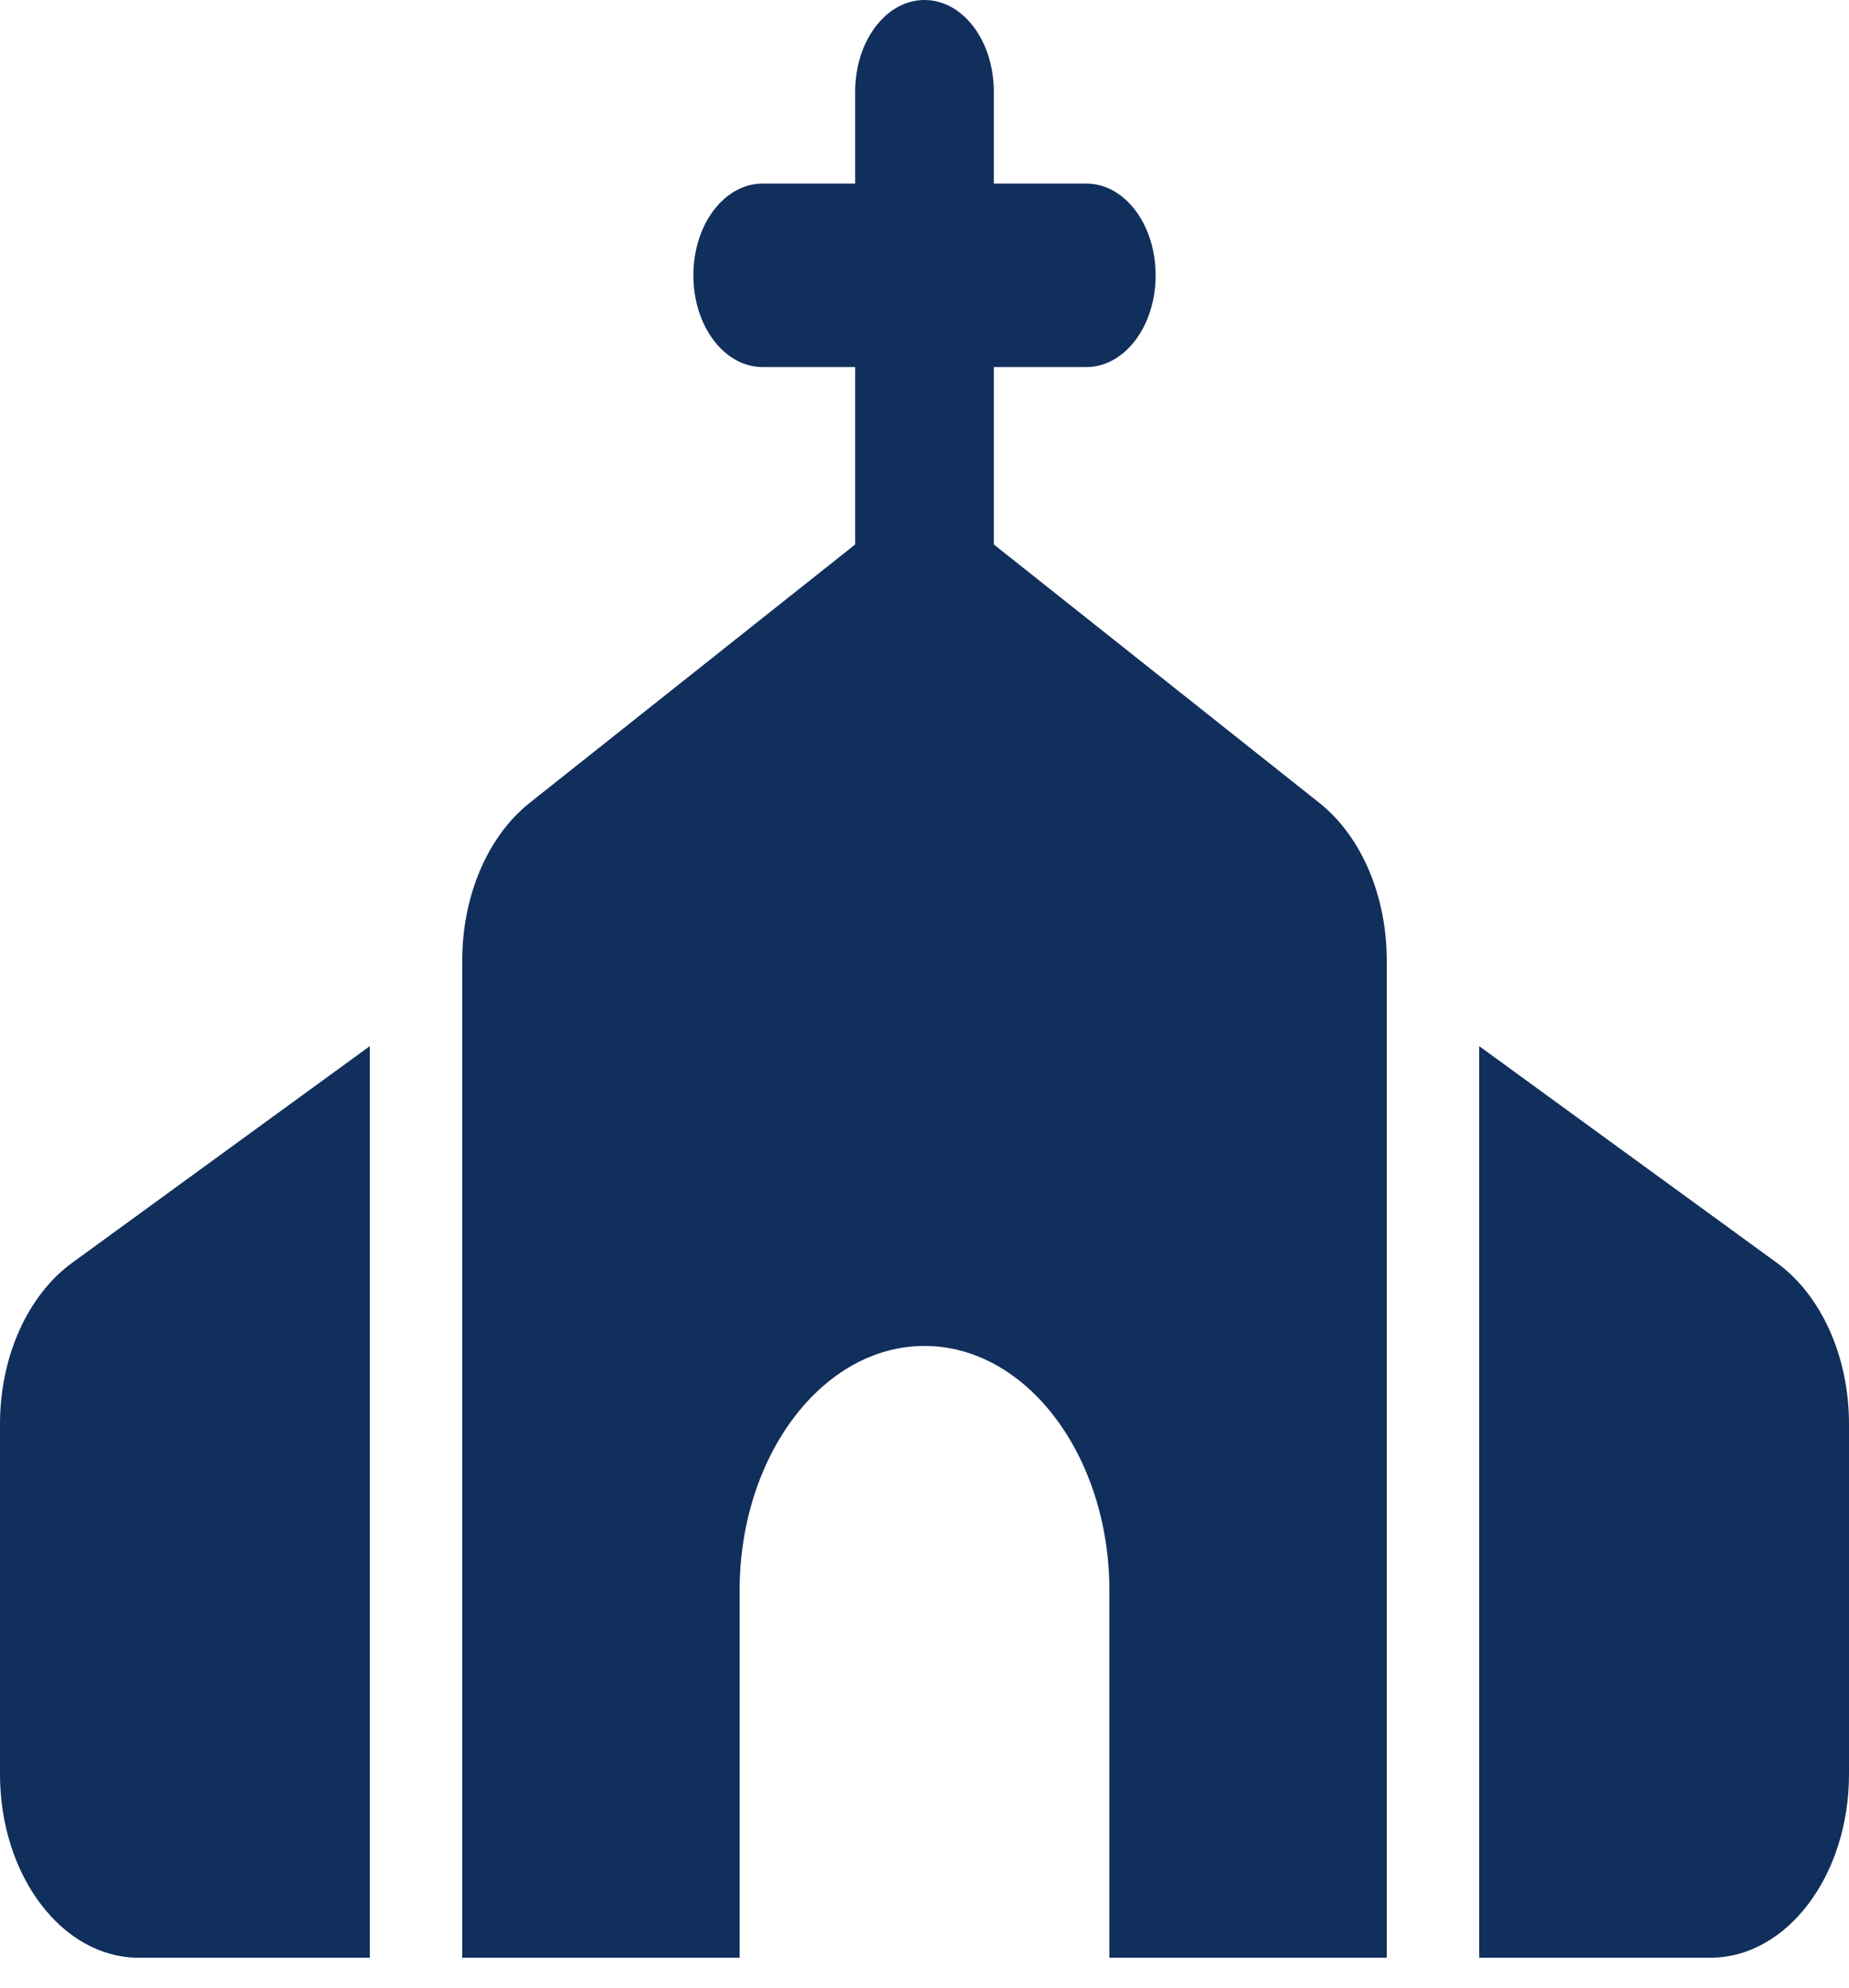<svg width="40" height="43" viewBox="0 0 40 43" fill="none" xmlns="http://www.w3.org/2000/svg">
<path d="M21.5 1.985C21.5 0.885 20.831 0 20 0C19.169 0 18.5 0.885 18.5 1.985V3.971H16.5C15.669 3.971 15 4.856 15 5.956C15 7.056 15.669 7.941 16.5 7.941H18.5V11.779L11.456 17.371C10.55 18.091 10 19.381 10 20.779V42.353H16V34.412C16 31.492 17.794 29.118 20 29.118C22.206 29.118 24 31.492 24 34.412V42.353H30V20.779C30 19.381 29.45 18.091 28.544 17.371L21.5 11.779V7.941H23.5C24.331 7.941 25 7.056 25 5.956C25 4.856 24.331 3.971 23.5 3.971H21.5V1.985ZM1.556 27.323C0.594 28.026 0 29.358 0 30.805V38.382C0 40.575 1.344 42.353 3 42.353H8V22.632L1.556 27.323ZM37 42.353C38.656 42.353 40 40.575 40 38.382V30.805C40 29.358 39.406 28.026 38.444 27.323L32 22.632V42.353H37Z" fill="#112F5C"/>
</svg>
